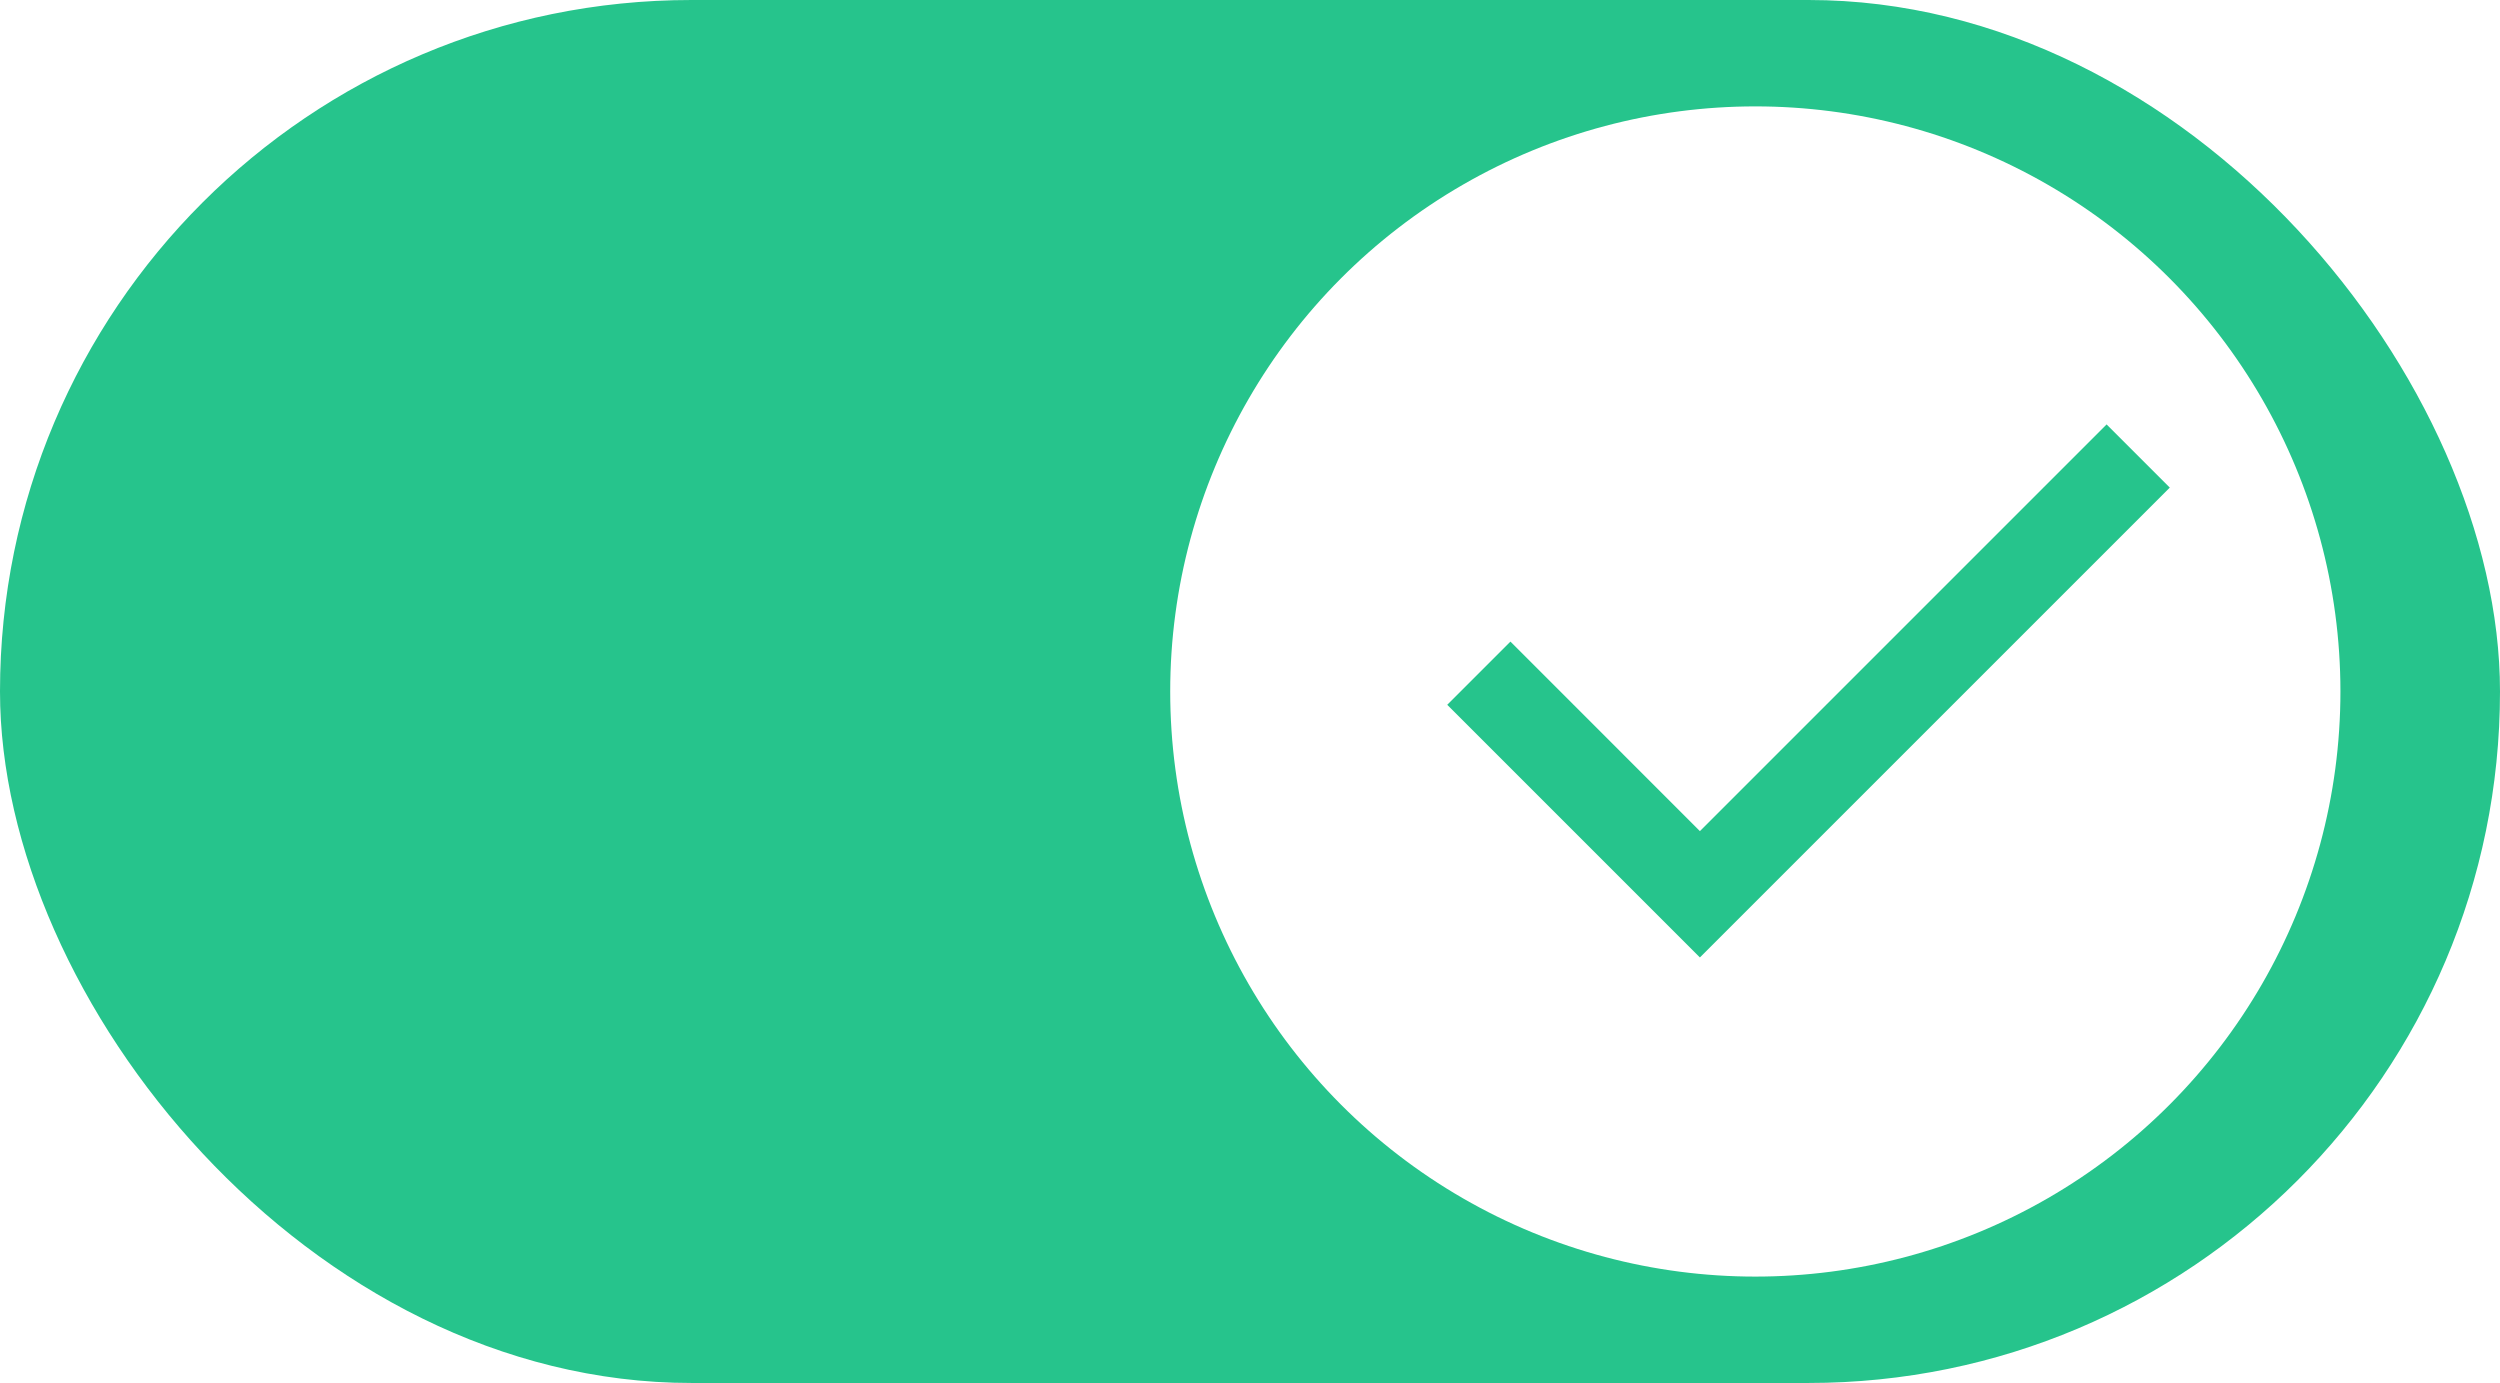 <svg width="47" height="26" viewBox="0 0 47 26" fill="none" xmlns="http://www.w3.org/2000/svg">
<g clip-path="url(#clip0_75_3756)">
<rect width="47" height="26" rx="13" fill="#26C48C"/>
<g filter="url(#filter0_d_75_3756)">
<circle cx="34" cy="13" r="11" fill="white"/>
</g>
<path d="M31.958 18L27.208 13.25L28.396 12.062L31.958 15.625L39.604 7.979L40.792 9.167L31.958 18Z" fill="#26C48C"/>
</g>
<defs>
<filter id="filter0_d_75_3756" x="19" y="-1" width="28" height="28" filterUnits="userSpaceOnUse" color-interpolation-filters="sRGB">
<feFlood flood-opacity="0" result="BackgroundImageFix"/>
<feColorMatrix in="SourceAlpha" type="matrix" values="0 0 0 0 0 0 0 0 0 0 0 0 0 0 0 0 0 0 127 0" result="hardAlpha"/>
<feOffset dx="-1"/>
<feGaussianBlur stdDeviation="1.5"/>
<feComposite in2="hardAlpha" operator="out"/>
<feColorMatrix type="matrix" values="0 0 0 0 0.136 0 0 0 0 0.553 0 0 0 0 0.405 0 0 0 1 0"/>
<feBlend mode="normal" in2="BackgroundImageFix" result="effect1_dropShadow_75_3756"/>
<feBlend mode="normal" in="SourceGraphic" in2="effect1_dropShadow_75_3756" result="shape"/>
</filter>
<clipPath id="clip0_75_3756">
<rect width="47" height="26" rx="13" fill="white"/>
</clipPath>
</defs>
</svg>

